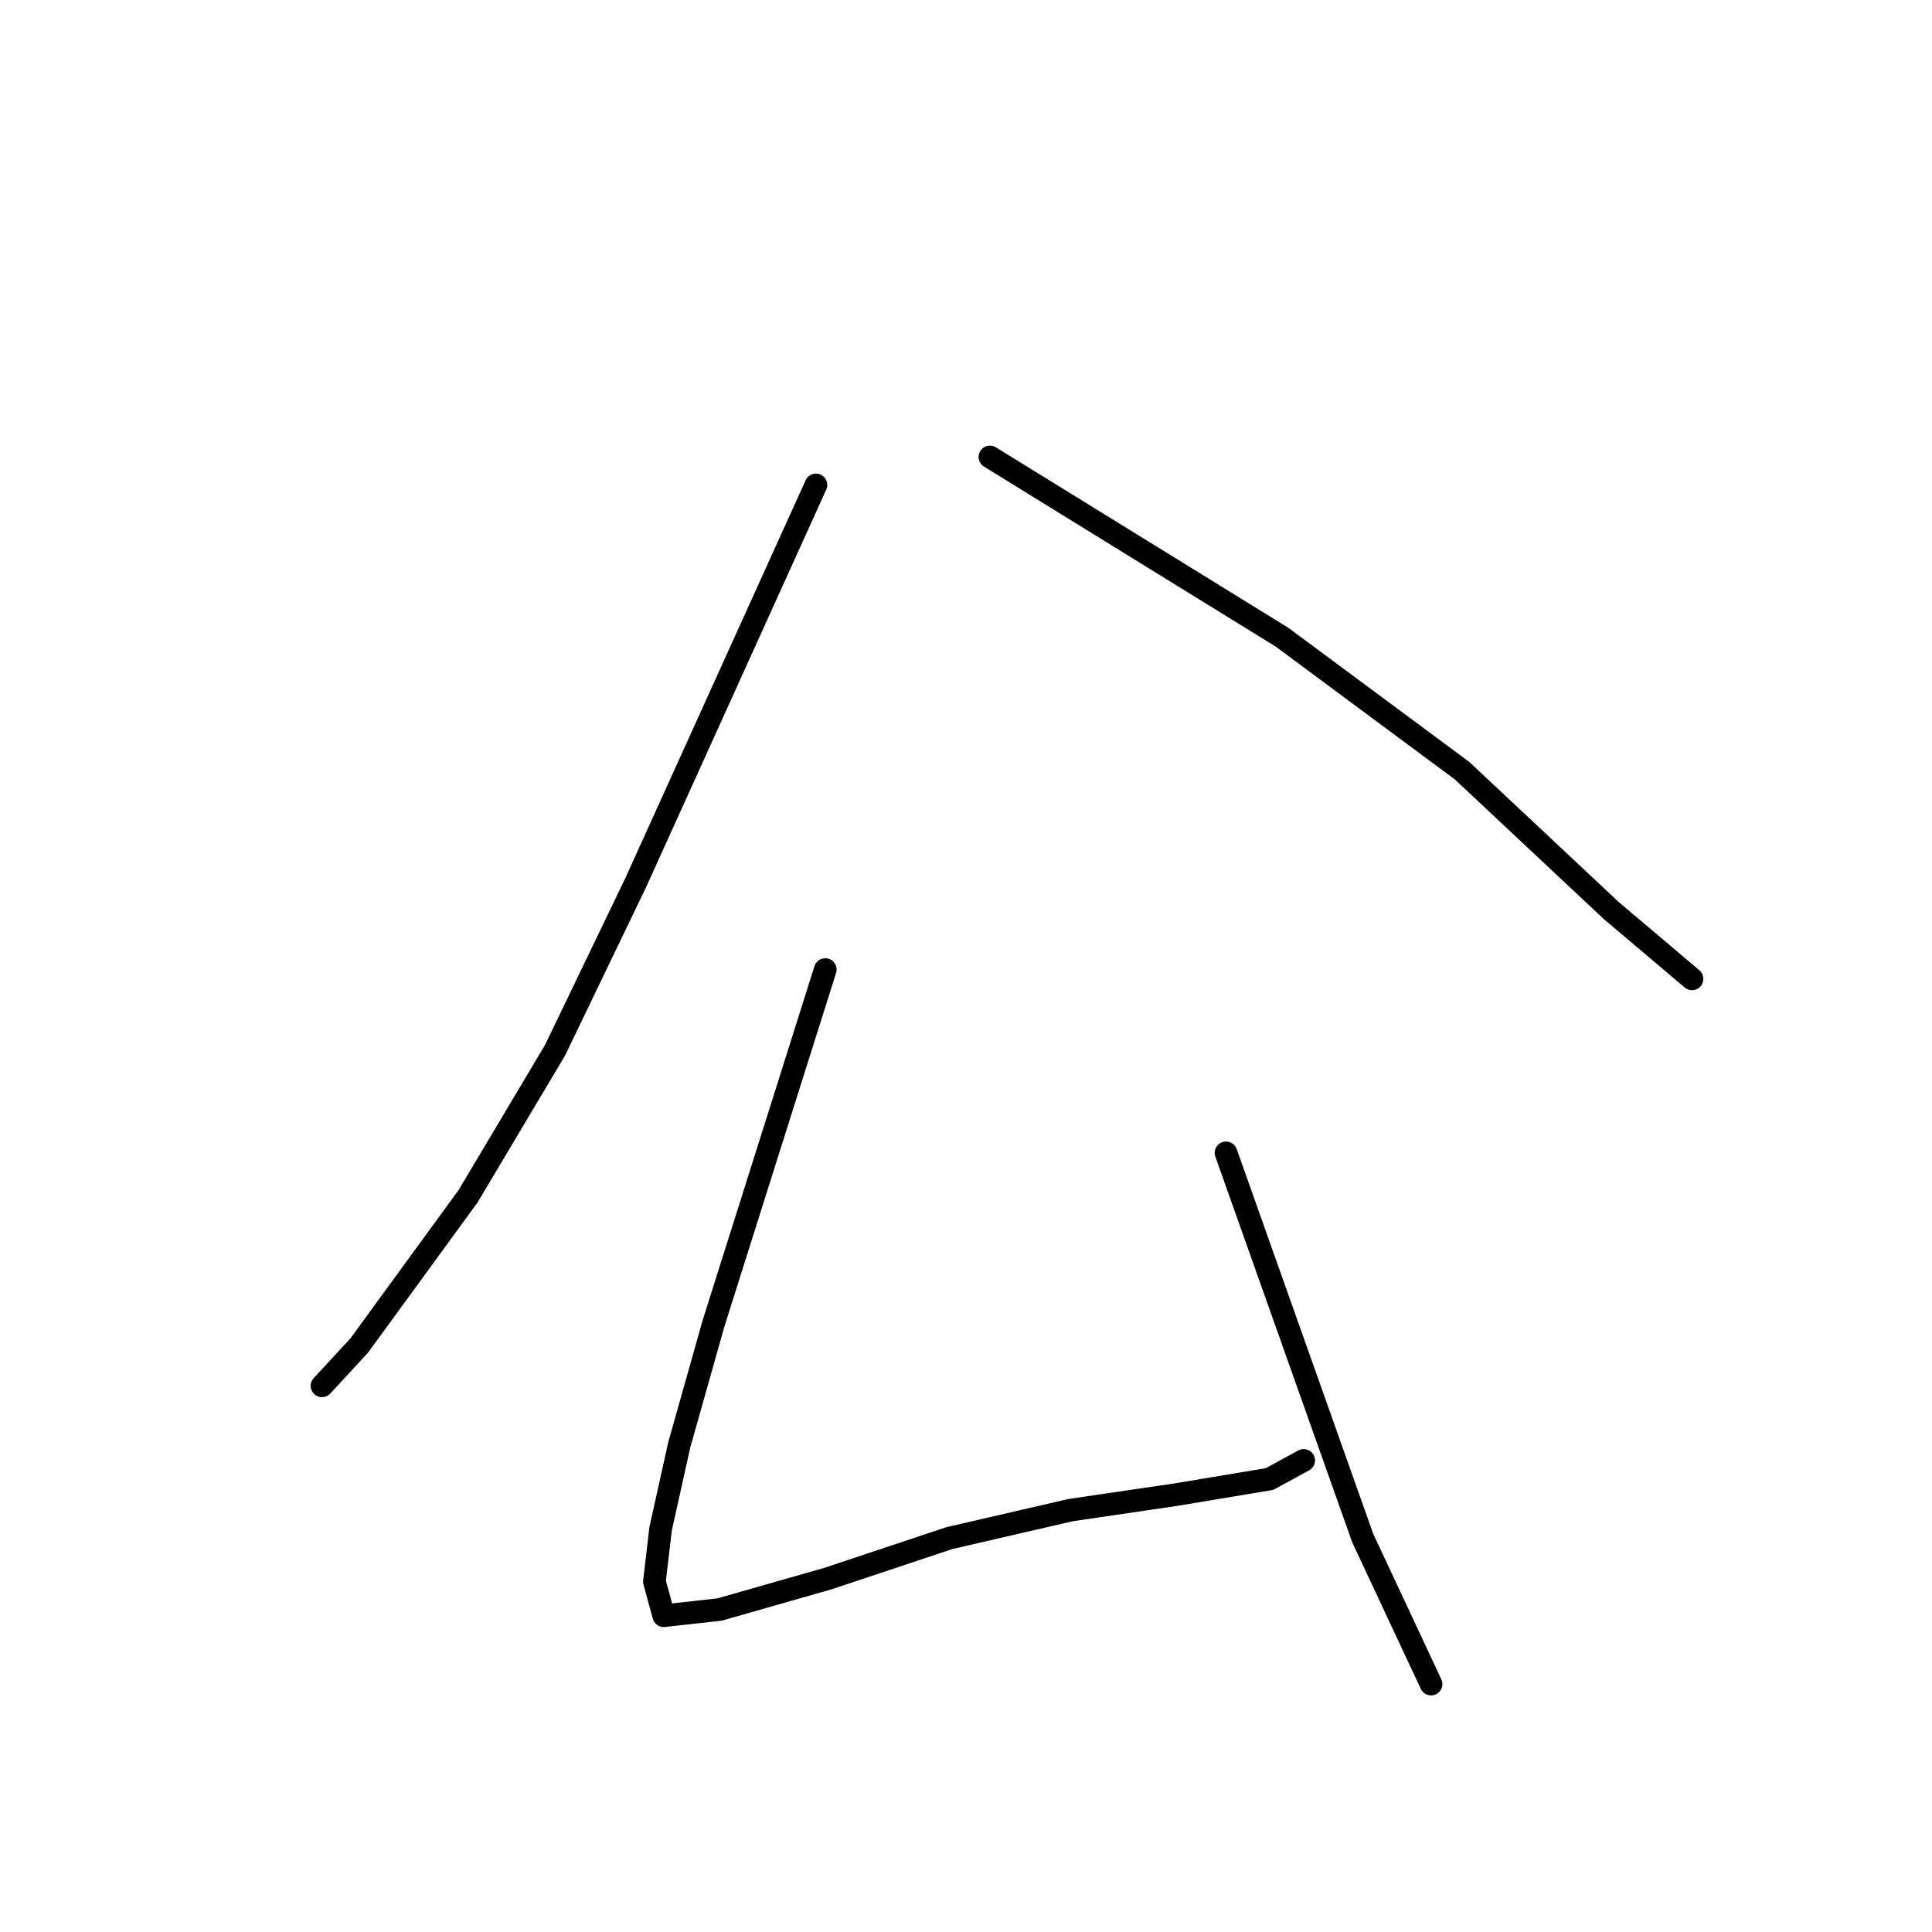 <?xml version="1.0" standalone="no"?>
    <svg width="256" height="256" xmlns="http://www.w3.org/2000/svg" version="1.1">
    <polyline stroke="black" stroke-width="3" stroke-linecap="round" fill="transparent" stroke-linejoin="round" points="108.118 64.254 96.18 90.6 84.242 116.945 73.54 139.174 62.014 158.521 47.606 178.28 42.666 183.631 42.666 183.631 " />
        <polyline stroke="black" stroke-width="3" stroke-linecap="round" fill="transparent" stroke-linejoin="round" points="131.17 60.549 150.517 72.487 169.864 84.425 193.74 102.126 213.499 120.65 224.202 129.706 224.202 129.706 " />
        <polyline stroke="black" stroke-width="3" stroke-linecap="round" fill="transparent" stroke-linejoin="round" points="109.353 128.471 101.943 151.935 94.534 175.398 90.005 191.452 87.536 202.567 86.712 209.565 87.947 214.093 95.357 213.27 109.764 209.153 125.819 203.802 141.873 200.097 155.869 198.039 168.218 195.981 172.746 193.511 172.746 193.511 " />
        <polyline stroke="black" stroke-width="3" stroke-linecap="round" fill="transparent" stroke-linejoin="round" points="162.455 152.758 171.511 178.28 180.567 203.802 189.623 223.149 189.623 223.149 " />
        </svg>